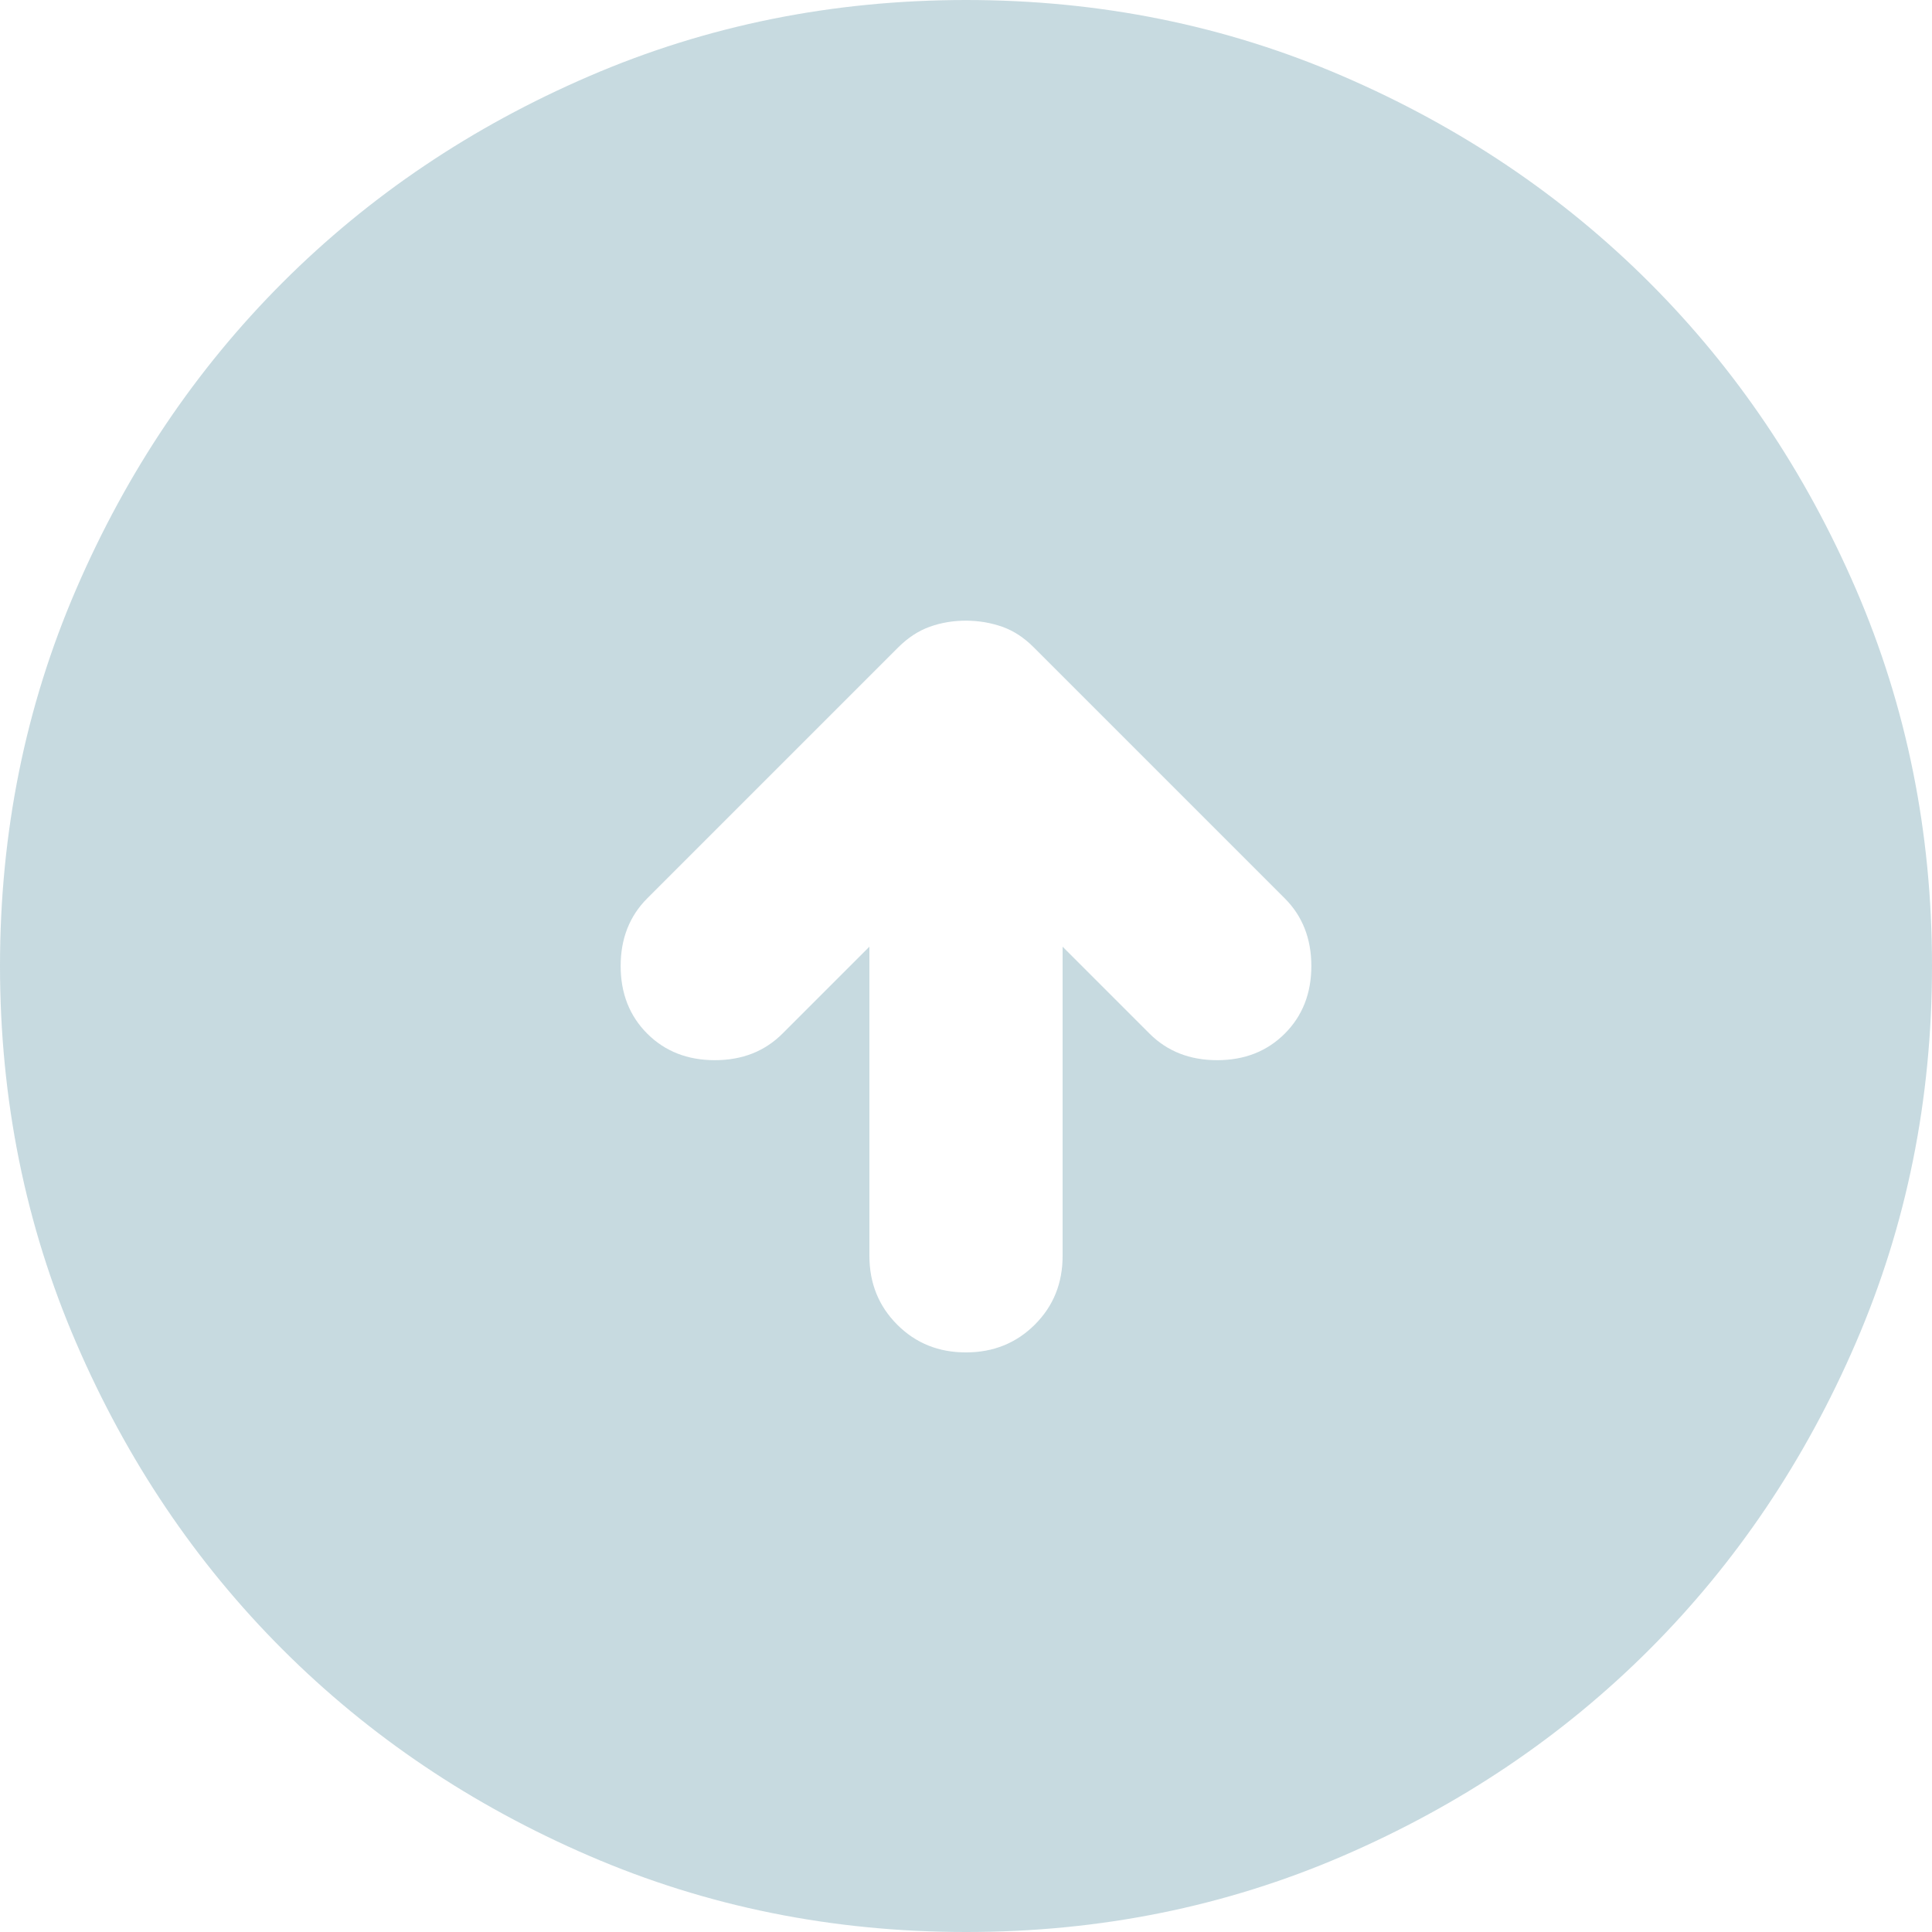 <svg width="32" height="32" viewBox="0 0 32 32" fill="none" xmlns="http://www.w3.org/2000/svg">
<g clip-path="url(#clip0_248_2691)">
<path opacity="0.4" d="M16 22.4C16.453 22.4 16.834 22.246 17.141 21.939C17.448 21.632 17.601 21.252 17.6 20.8V15.68L19.04 17.12C19.333 17.413 19.707 17.56 20.16 17.56C20.613 17.56 20.987 17.413 21.28 17.12C21.573 16.827 21.72 16.453 21.72 16C21.72 15.547 21.573 15.173 21.28 14.88L17.12 10.72C16.96 10.56 16.787 10.447 16.6 10.381C16.413 10.315 16.213 10.281 16 10.28C15.787 10.28 15.587 10.314 15.4 10.381C15.213 10.448 15.04 10.561 14.88 10.72L10.72 14.88C10.427 15.173 10.28 15.547 10.28 16C10.28 16.453 10.427 16.827 10.72 17.12C11.013 17.413 11.387 17.56 11.84 17.56C12.293 17.56 12.667 17.413 12.96 17.12L14.4 15.68V20.8C14.4 21.253 14.554 21.634 14.861 21.941C15.168 22.248 15.548 22.401 16 22.4ZM16 32C13.787 32 11.707 31.58 9.76 30.739C7.813 29.899 6.12 28.759 4.68 27.32C3.24 25.88 2.1 24.187 1.261 22.24C0.421 20.293 0.001 18.213 0 16C0 13.787 0.42 11.707 1.261 9.76C2.101 7.813 3.241 6.12 4.68 4.68C6.12 3.24 7.813 2.1 9.76 1.261C11.707 0.421 13.787 0.001 16 0C18.213 0 20.293 0.42 22.24 1.261C24.187 2.101 25.88 3.241 27.32 4.68C28.76 6.12 29.9 7.813 30.741 9.76C31.581 11.707 32.001 13.787 32 16C32 18.213 31.58 20.293 30.739 22.24C29.899 24.187 28.759 25.88 27.32 27.32C25.88 28.76 24.187 29.9 22.24 30.741C20.293 31.581 18.213 32.001 16 32Z" fill="#74A2B2"/>
</g>
<defs>
<clipPath id="clip0_248_2691">
<rect width="32" height="32" fill="white"/>
</clipPath>
</defs>
</svg>

